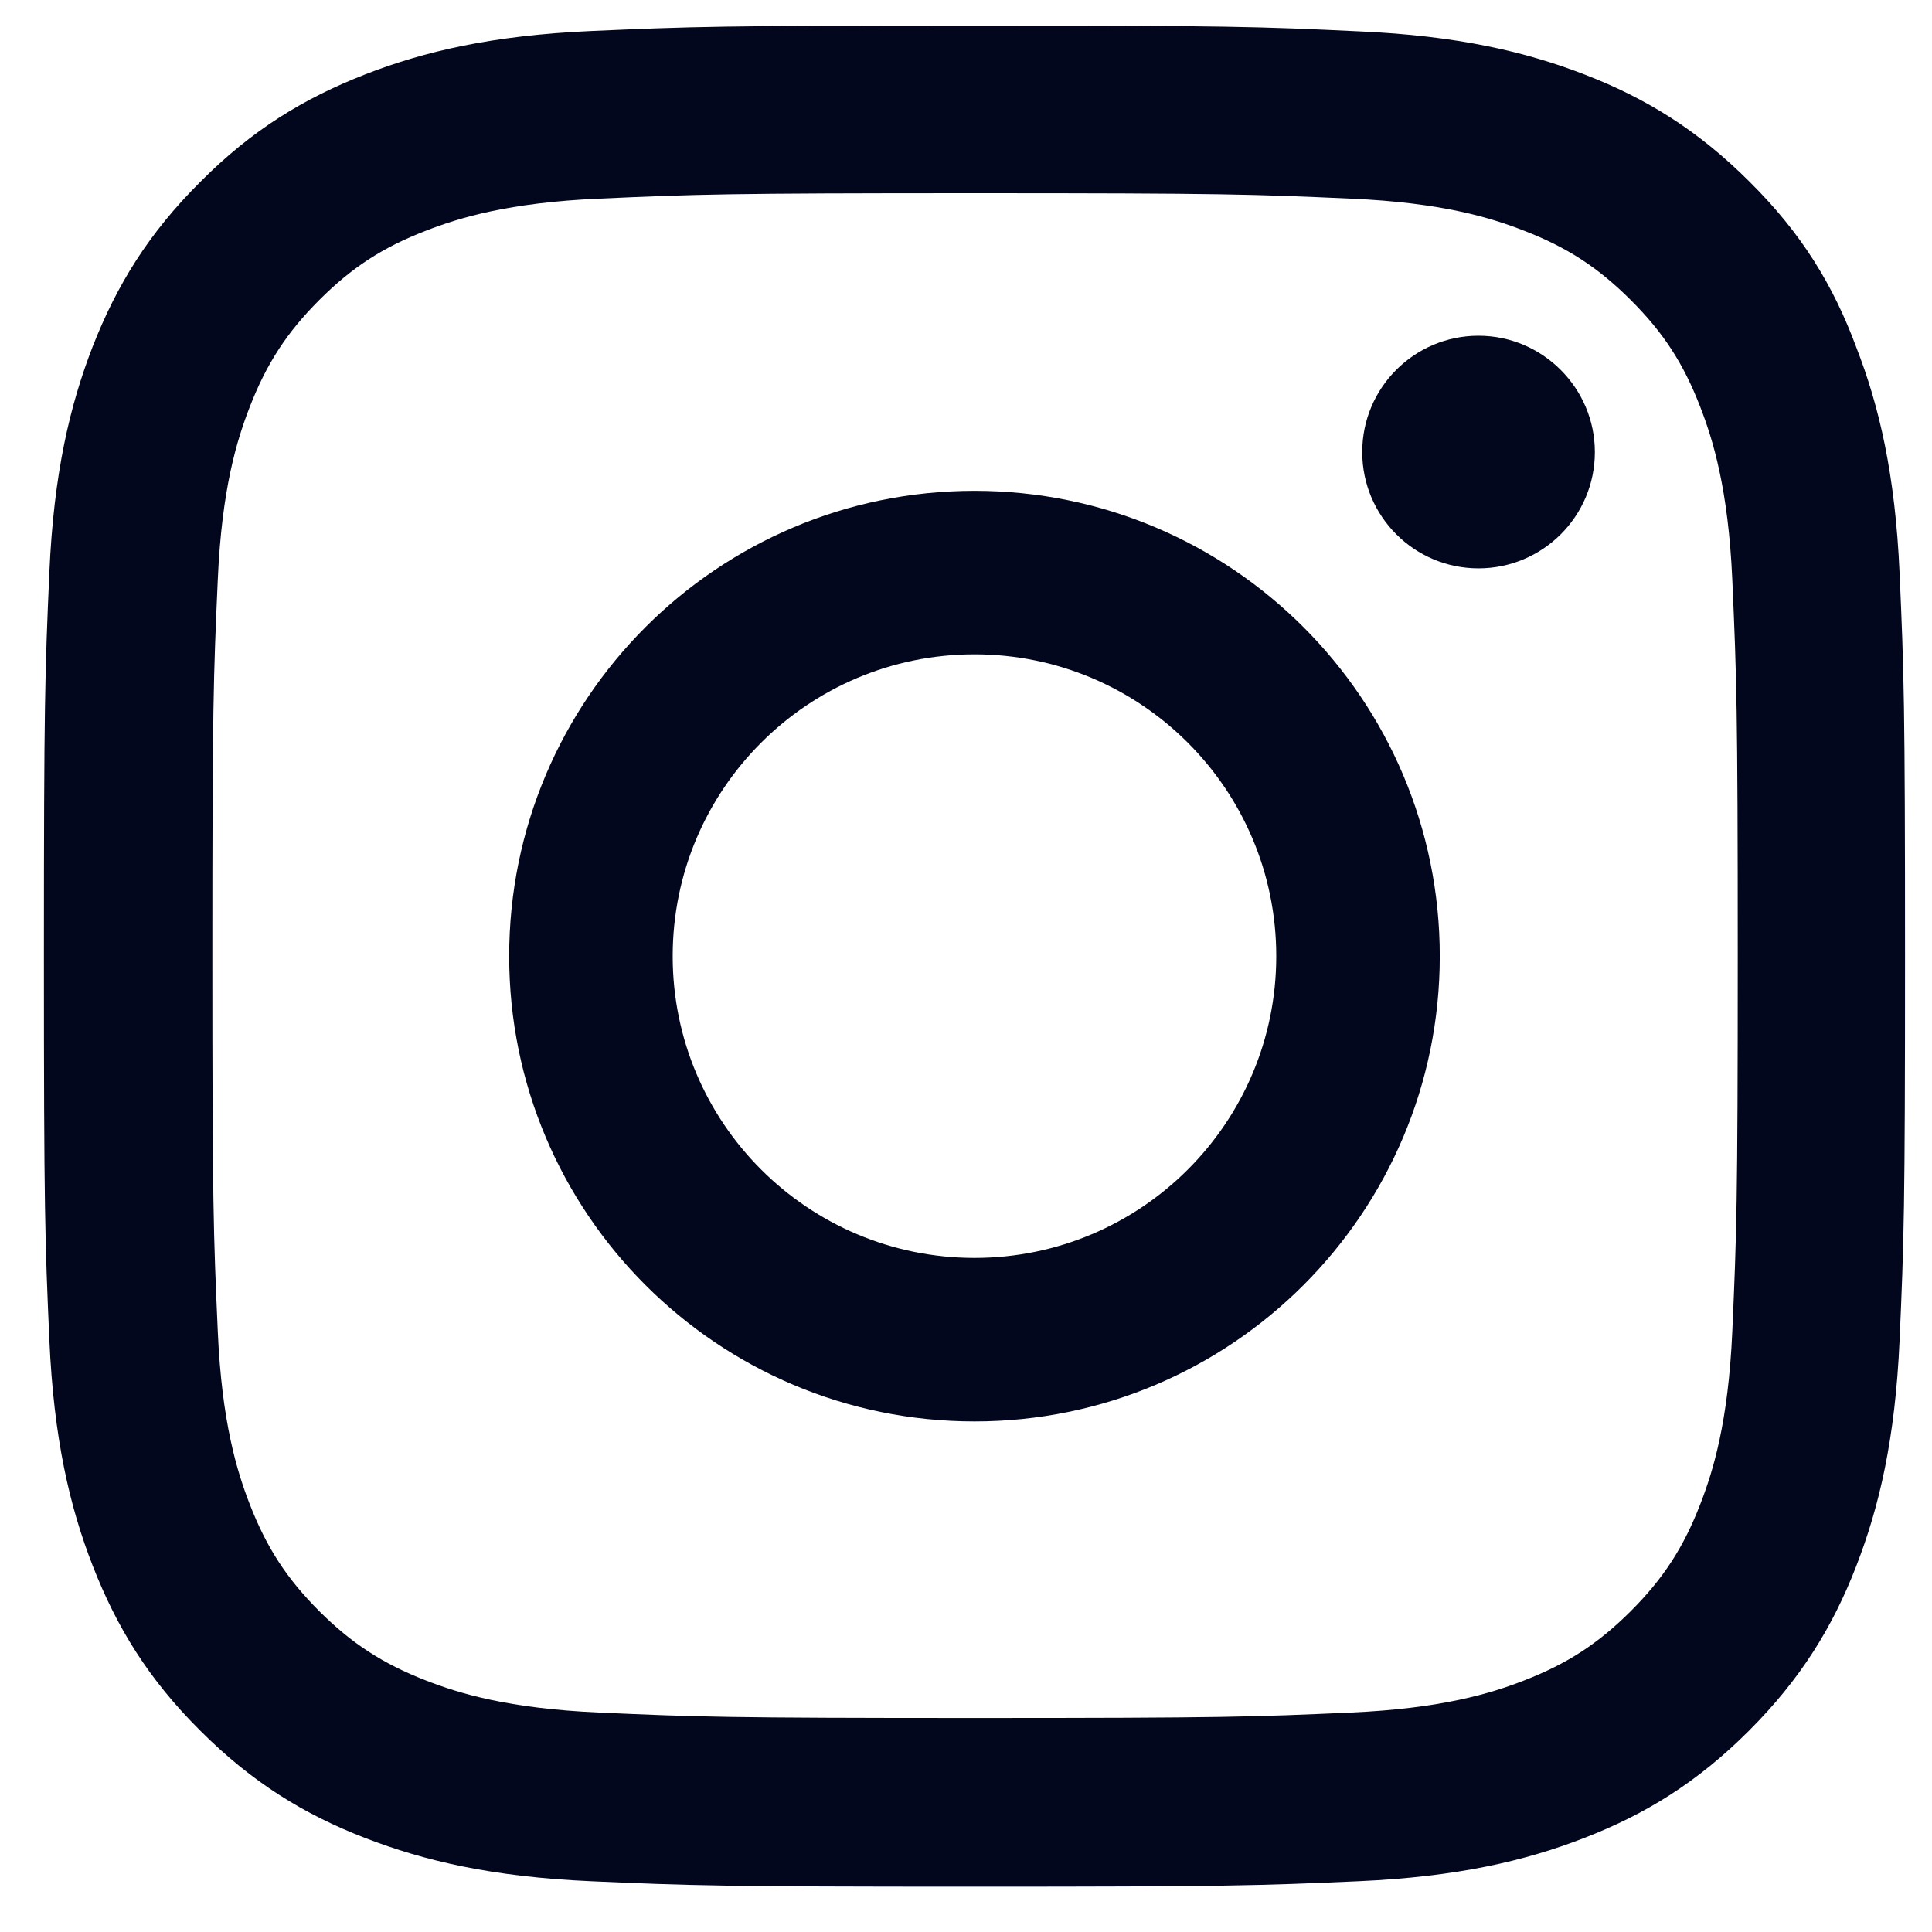 <svg width="22" height="22" viewBox="0 0 22 22" fill="none" xmlns="http://www.w3.org/2000/svg">
<g id="IG">
<path id="Vector" d="M11.103 2.2C13.936 2.2 14.271 2.212 15.385 2.262C16.421 2.307 16.98 2.481 17.352 2.626C17.845 2.816 18.201 3.048 18.57 3.417C18.943 3.789 19.171 4.141 19.361 4.634C19.506 5.007 19.68 5.57 19.726 6.6C19.775 7.718 19.788 8.054 19.788 10.881C19.788 13.713 19.775 14.048 19.726 15.162C19.68 16.197 19.506 16.756 19.361 17.129C19.171 17.621 18.939 17.977 18.57 18.346C18.197 18.718 17.845 18.946 17.352 19.137C16.98 19.282 16.416 19.455 15.385 19.501C14.267 19.551 13.931 19.563 11.103 19.563C8.27 19.563 7.934 19.551 6.82 19.501C5.785 19.455 5.226 19.282 4.853 19.137C4.36 18.946 4.004 18.714 3.635 18.346C3.263 17.973 3.035 17.621 2.844 17.129C2.699 16.756 2.525 16.193 2.48 15.162C2.43 14.044 2.418 13.709 2.418 10.881C2.418 8.049 2.43 7.714 2.48 6.6C2.525 5.565 2.699 5.007 2.844 4.634C3.035 4.141 3.267 3.785 3.635 3.417C4.008 3.044 4.36 2.816 4.853 2.626C5.226 2.481 5.789 2.307 6.82 2.262C7.934 2.212 8.27 2.2 11.103 2.2ZM11.103 0.291C8.224 0.291 7.864 0.303 6.733 0.353C5.607 0.403 4.832 0.585 4.161 0.846C3.461 1.119 2.869 1.479 2.281 2.071C1.689 2.659 1.328 3.251 1.055 3.947C0.794 4.622 0.612 5.392 0.562 6.518C0.512 7.652 0.5 8.012 0.5 10.89C0.5 13.767 0.512 14.127 0.562 15.257C0.612 16.383 0.794 17.158 1.055 17.828C1.328 18.528 1.689 19.12 2.281 19.708C2.869 20.296 3.461 20.66 4.157 20.929C4.832 21.19 5.603 21.372 6.729 21.422C7.86 21.472 8.22 21.484 11.099 21.484C13.977 21.484 14.337 21.472 15.468 21.422C16.595 21.372 17.369 21.19 18.04 20.929C18.736 20.66 19.328 20.296 19.916 19.708C20.504 19.12 20.869 18.528 21.138 17.832C21.399 17.158 21.581 16.388 21.631 15.261C21.681 14.131 21.693 13.771 21.693 10.894C21.693 8.016 21.681 7.656 21.631 6.526C21.581 5.4 21.399 4.626 21.138 3.955C20.877 3.251 20.517 2.659 19.924 2.071C19.336 1.483 18.744 1.119 18.048 0.85C17.373 0.589 16.603 0.407 15.476 0.357C14.341 0.303 13.981 0.291 11.103 0.291Z" fill="#03071E"/>
<path id="Vector_2" d="M11.097 5.589C8.171 5.589 5.798 7.962 5.798 10.888C5.798 13.813 8.171 16.186 11.097 16.186C14.022 16.186 16.395 13.813 16.395 10.888C16.395 7.962 14.022 5.589 11.097 5.589ZM11.097 14.324C9.199 14.324 7.66 12.785 7.66 10.888C7.66 8.99 9.199 7.451 11.097 7.451C12.994 7.451 14.533 8.99 14.533 10.888C14.533 12.785 12.994 14.324 11.097 14.324Z" fill="#03071E"/>
<path id="Vector_3" d="M18.161 5.148C18.161 5.881 17.565 6.472 16.836 6.472C16.103 6.472 15.512 5.877 15.512 5.148C15.512 4.414 16.107 3.823 16.836 3.823C17.565 3.823 18.161 4.419 18.161 5.148Z" fill="#03071E"/>
</g>
</svg>

